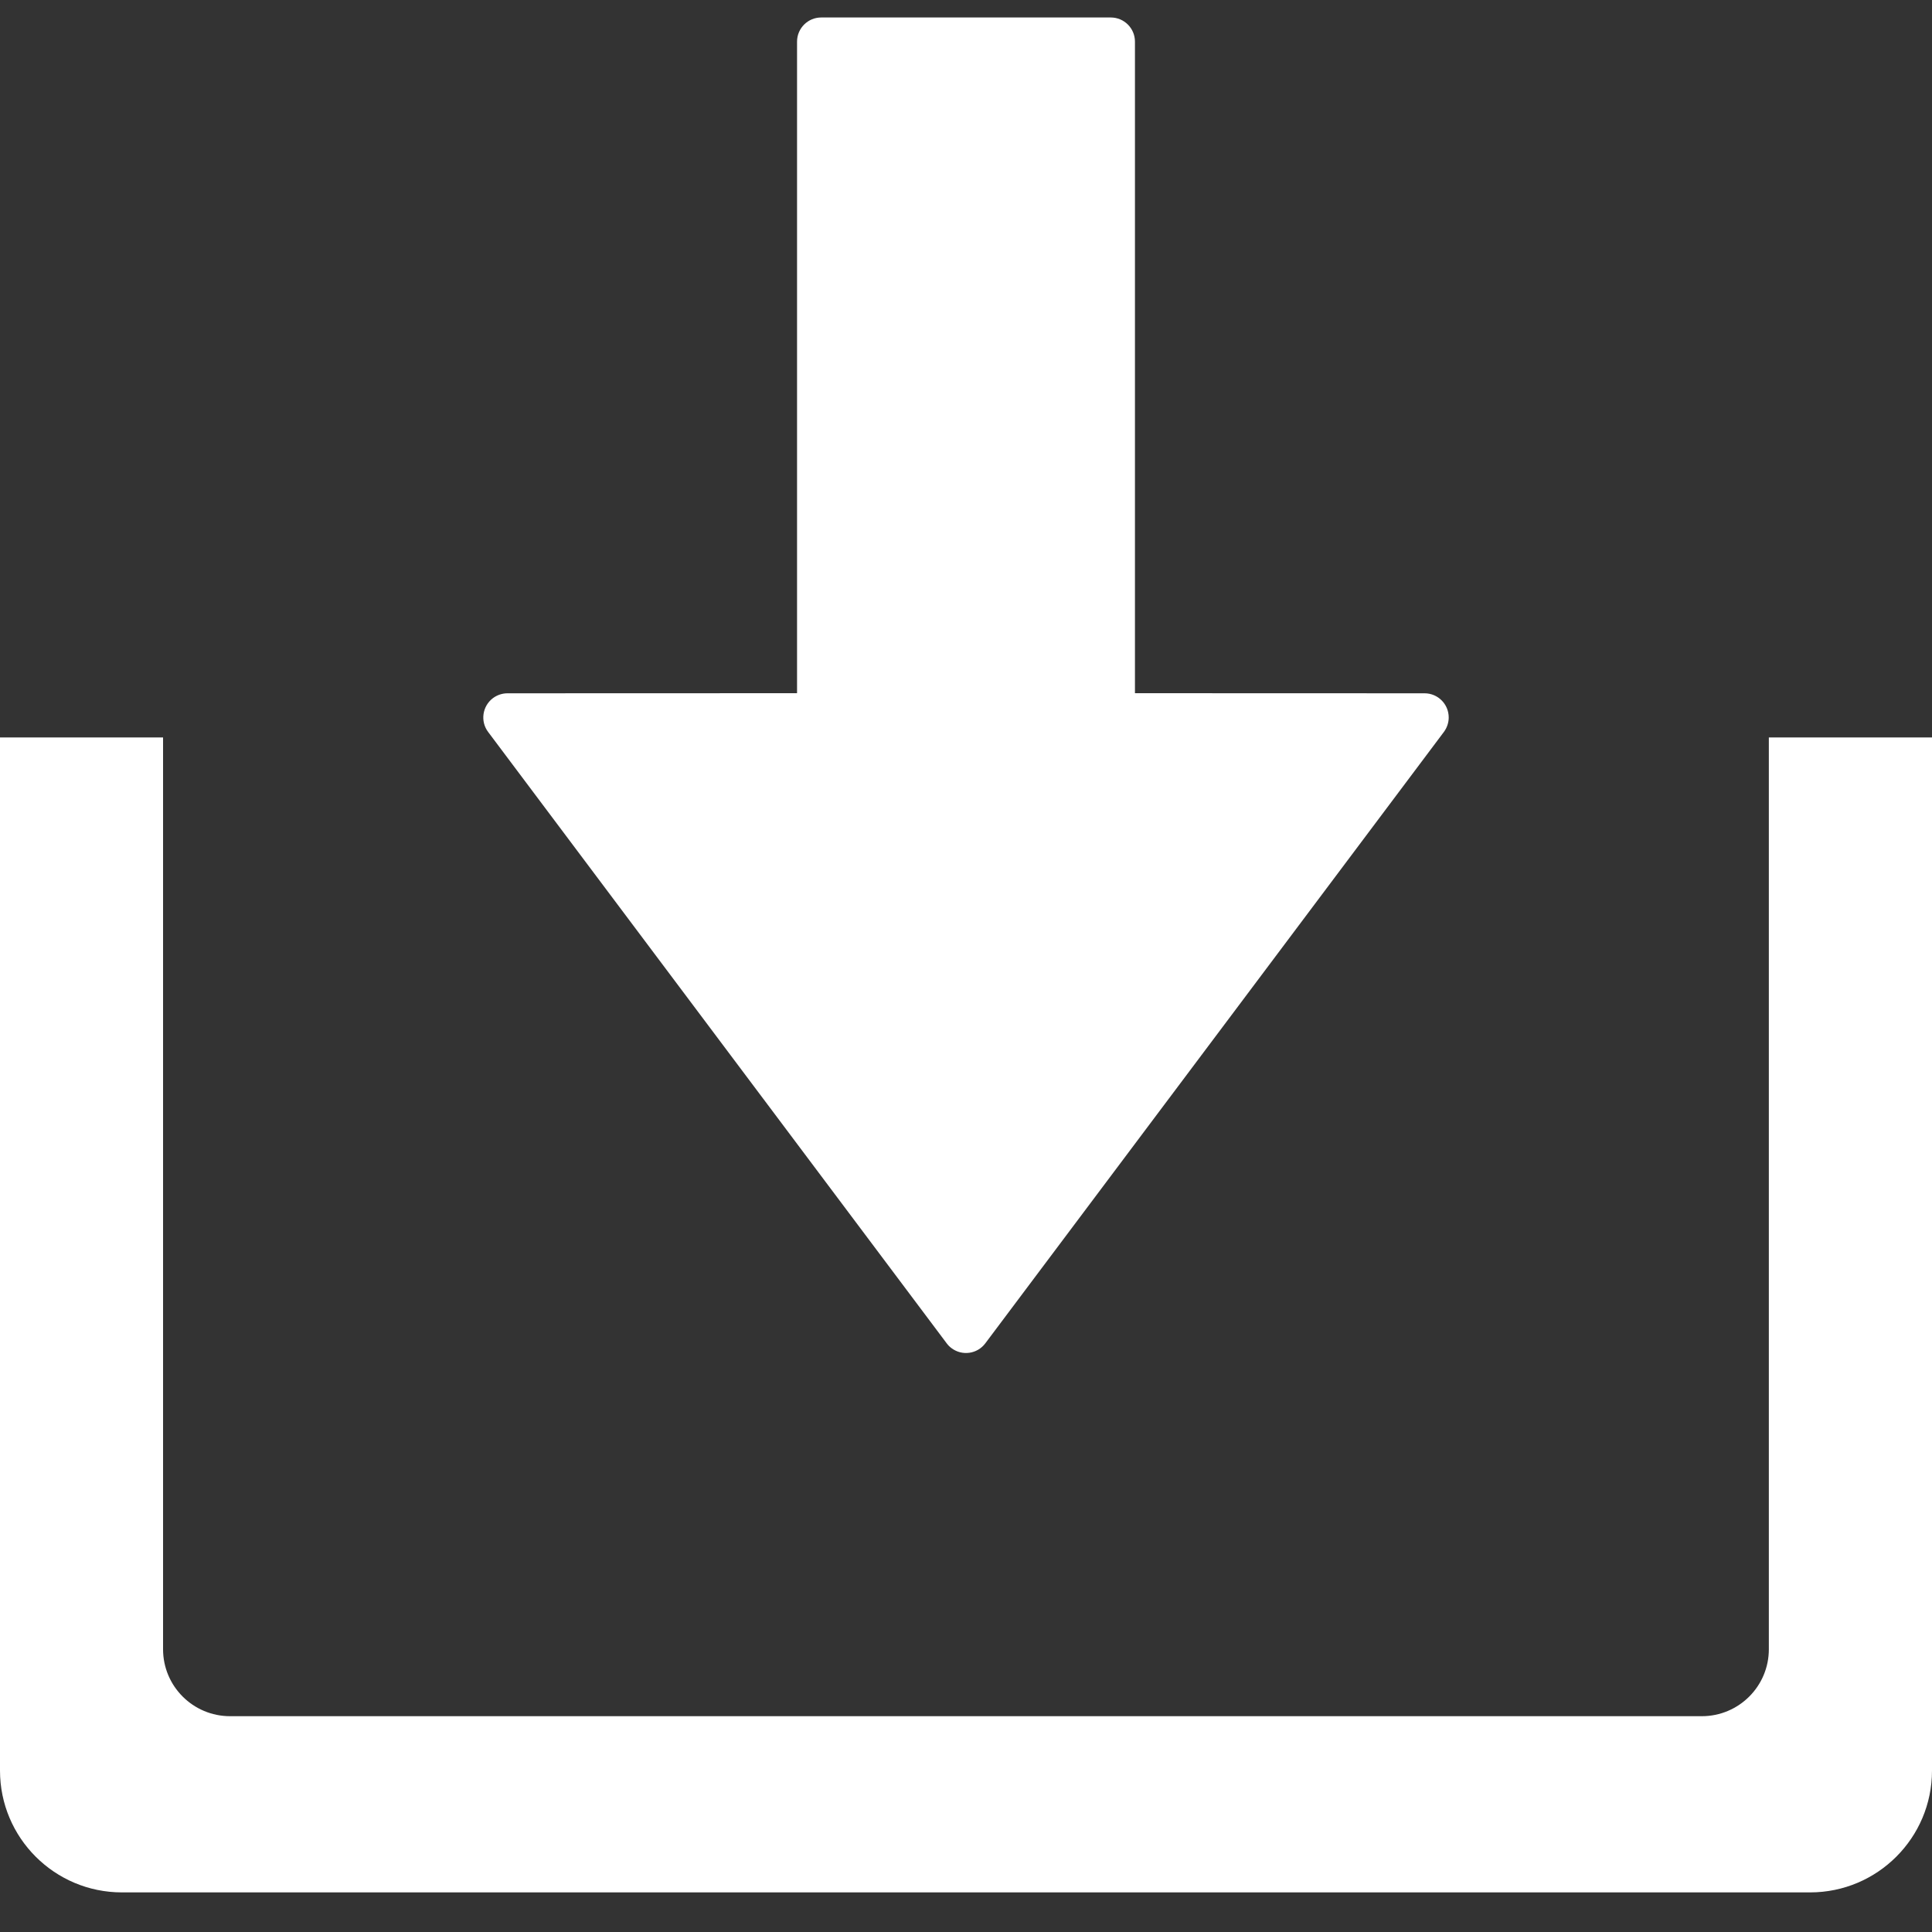 <?xml version="1.0" encoding="UTF-8"?>
<svg width="20px" height="20px" viewBox="0 0 20 20" version="1.1" xmlns="http://www.w3.org/2000/svg" xmlns:xlink="http://www.w3.org/1999/xlink">
    <rect x="0" y="0" width="20" height="20" fill="#333333" stroke="none"/>
    <!-- Generator: Sketch 58 (84663) - https://sketch.com -->
    <title>icon-download</title>
    <desc>Created with Sketch.</desc>
    <g id="Symbols" stroke="none" stroke-width="1" fill="none" fill-rule="evenodd">
        <g id="modules/class-roster" transform="translate(-431, -35)" fill="#FFFFFF">
            <g id="Group-2" transform="translate(321, 28.59)">
                <g id="btn-scores-copy" transform="translate(104, 0)">
                    <g id="icons/export-blue" transform="translate(6, 6)">
                        <g id="Group" transform="translate(10, 10) rotate(-180) translate(-10, -10) translate(0, -0)">
                            <path d="M10.354,7.52 C10.408,7.52 10.461,7.538 10.504,7.57 L16.833,12.317 C16.944,12.4 16.966,12.557 16.883,12.667 C16.869,12.686 16.852,12.703 16.833,12.717 L10.504,17.464 C10.394,17.547 10.237,17.524 10.154,17.414 C10.122,17.371 10.104,17.318 10.104,17.264 L10.103,14.266 L3.358,14.266 C3.22,14.266 3.108,14.154 3.108,14.016 L3.108,11.018 C3.108,10.88 3.22,10.768 3.358,10.768 L10.103,10.768 L10.104,7.77 C10.104,7.632 10.216,7.52 10.354,7.52 Z" id="Combined-Shape" transform="translate(10, 12.517) rotate(-90) translate(-10, -12.517) "></path>
                            <path d="M18.311,-1.22568622e-13 L18.311,9.439 C18.311,9.822 18,10.132 17.617,10.132 L2.382,10.132 C1.999,10.132 1.688,9.822 1.688,9.439 L1.688,-1.22568622e-13 L0,-1.22568622e-13 L0,10.695 C0,11.391 0.565,11.956 1.262,11.956 L18.738,11.956 C19.435,11.956 20,11.391 20,10.695 L20,-1.22568622e-13 L18.311,-1.22568622e-13 Z" id="Fill-1" transform="translate(10, 5.978) rotate(-180) translate(-10, -5.978) "></path>
                        </g>
                    </g>
                </g>
            </g>
        </g>
    </g>
</svg>